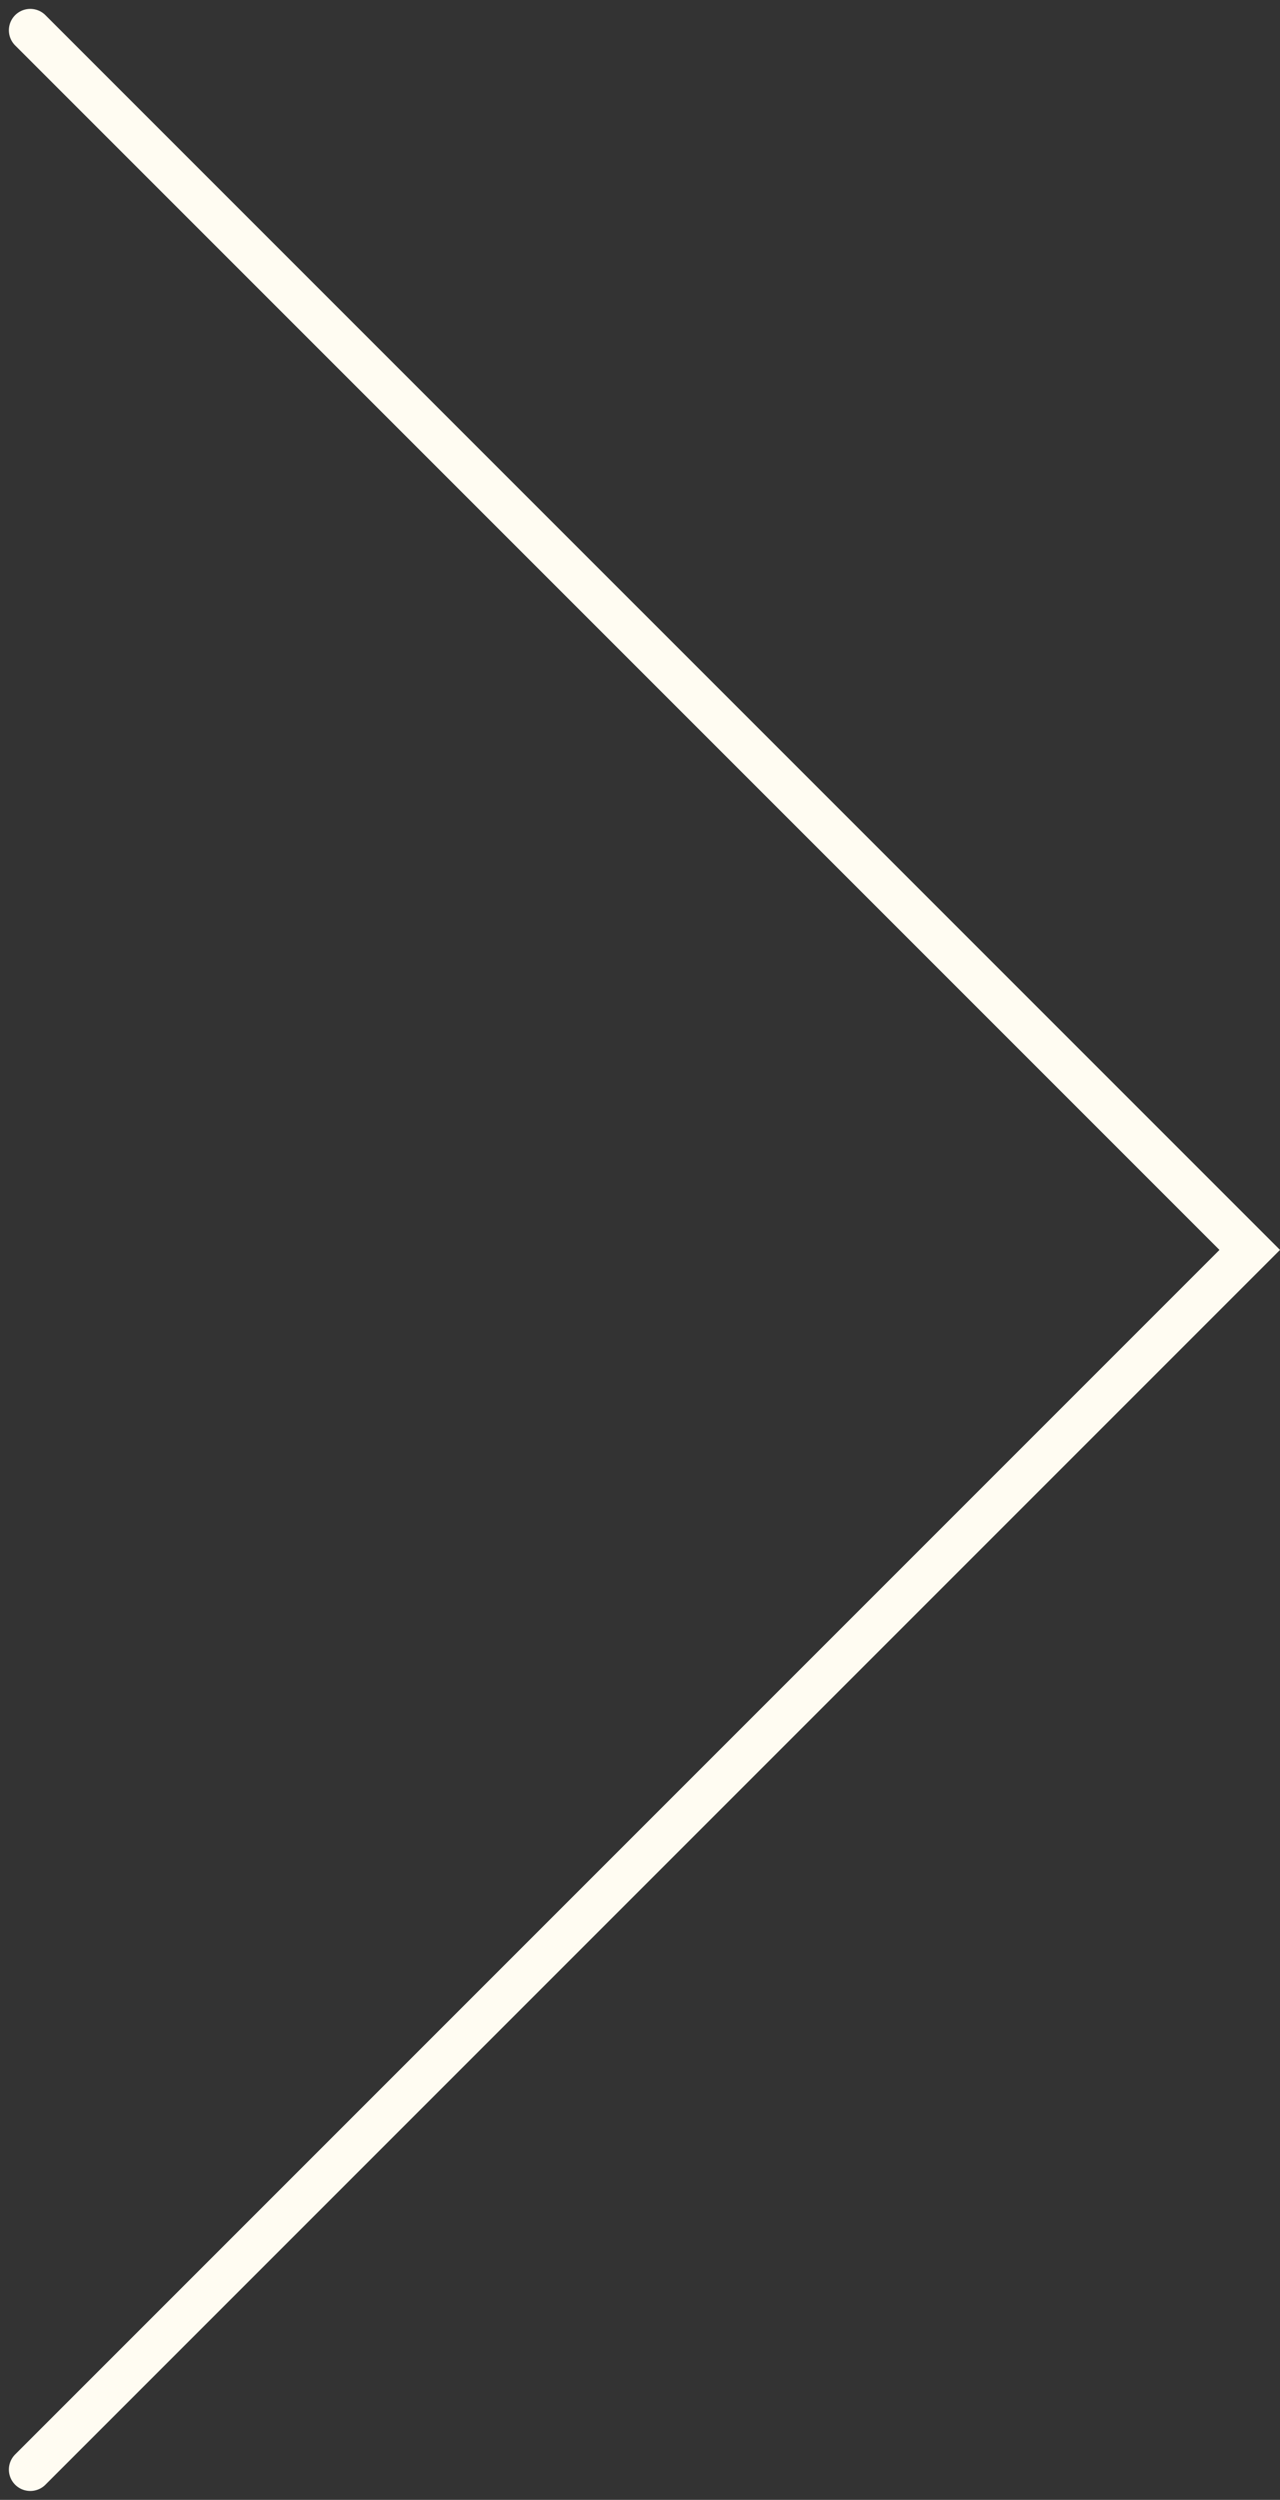 <svg xmlns="http://www.w3.org/2000/svg" width="89.698" height="175.152" viewBox="0 0 89.698 175.152">
  <rect x="0" y="0" width="89.698" height="175.152" fill="#333333" stroke="none"/>
  <path id="Path_4" data-name="Path 4" d="M132.238,766.118l85.455,85.455,55.189-55.19,30.265-30.265" transform="translate(-763.996 305.269) rotate(-90)" fill="none" stroke="#fffcf2" stroke-linecap="round" stroke-width="3"/>
</svg>
